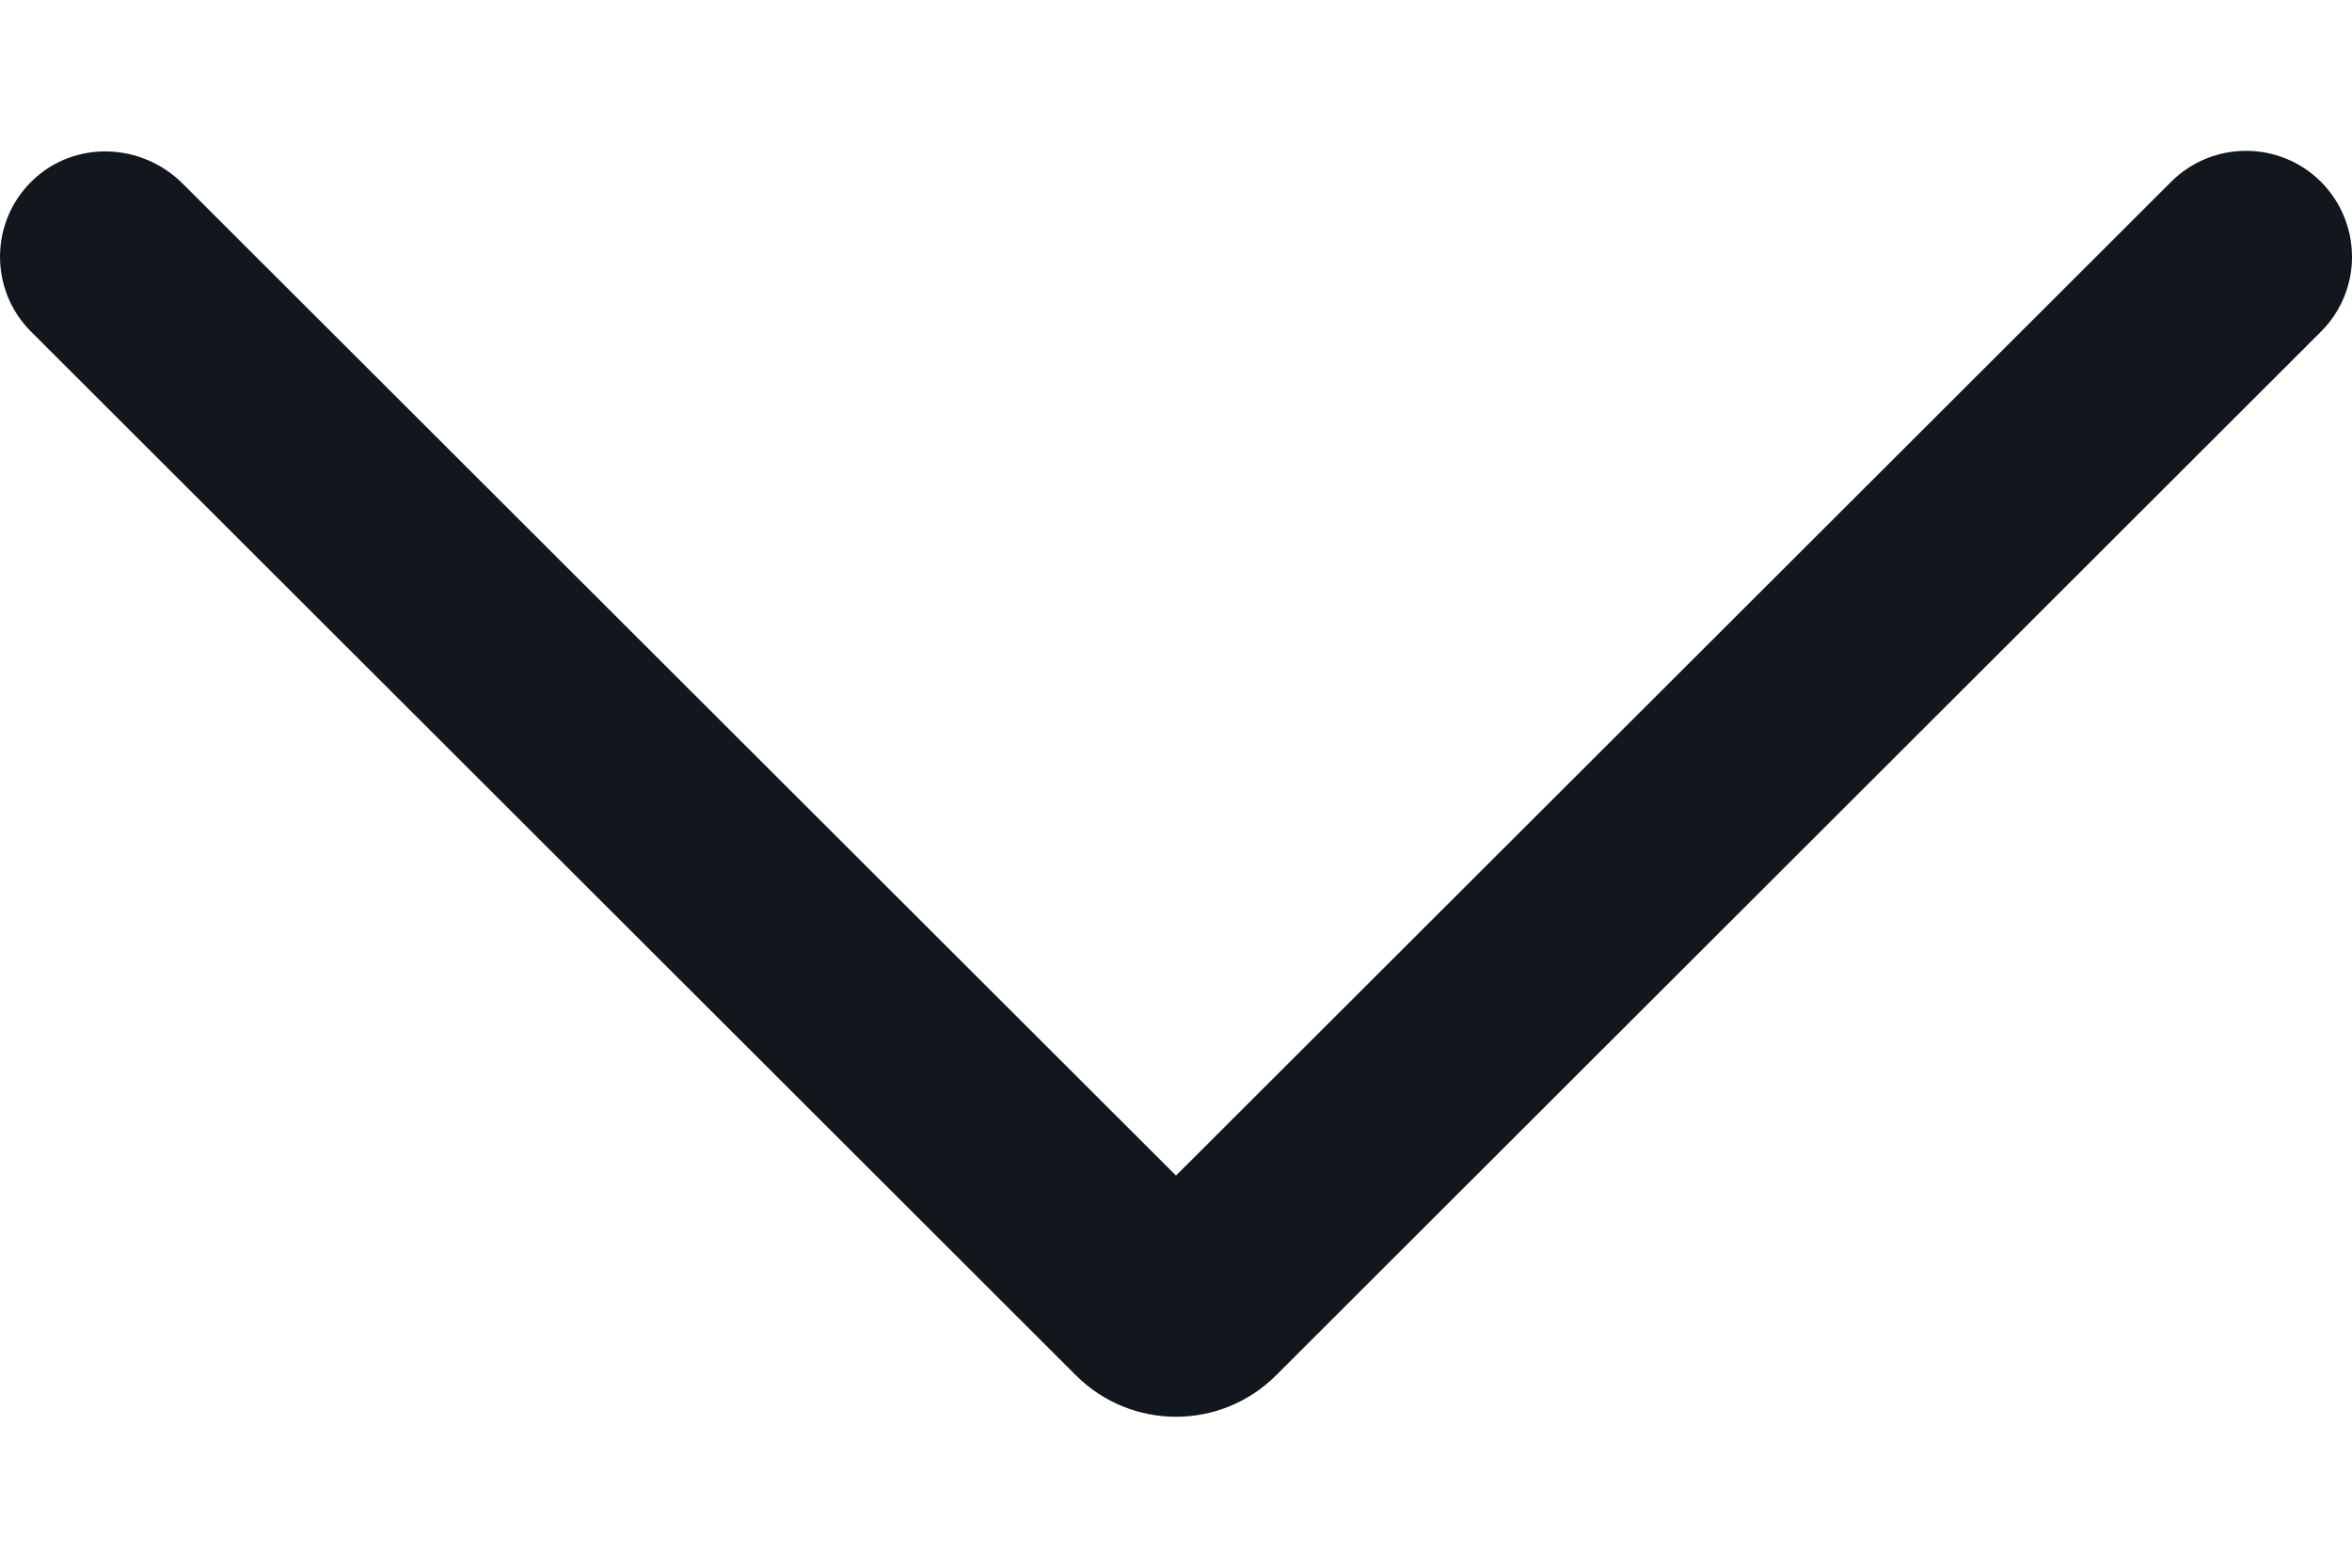 <svg width="12" height="8" viewBox="0 0 12 8" fill="none" xmlns="http://www.w3.org/2000/svg">
<path d="M12 1.311C12 1.449 11.947 1.588 11.841 1.693L6.51 7.019C6.228 7.3 5.772 7.3 5.49 7.019L0.159 1.693C-0.056 1.479 -0.053 1.128 0.169 0.918C0.383 0.715 0.722 0.728 0.931 0.936L6 5.999L11.077 0.928C11.288 0.717 11.631 0.717 11.842 0.928C11.947 1.034 12 1.172 12 1.311Z" fill="#11171C"/>
</svg>
